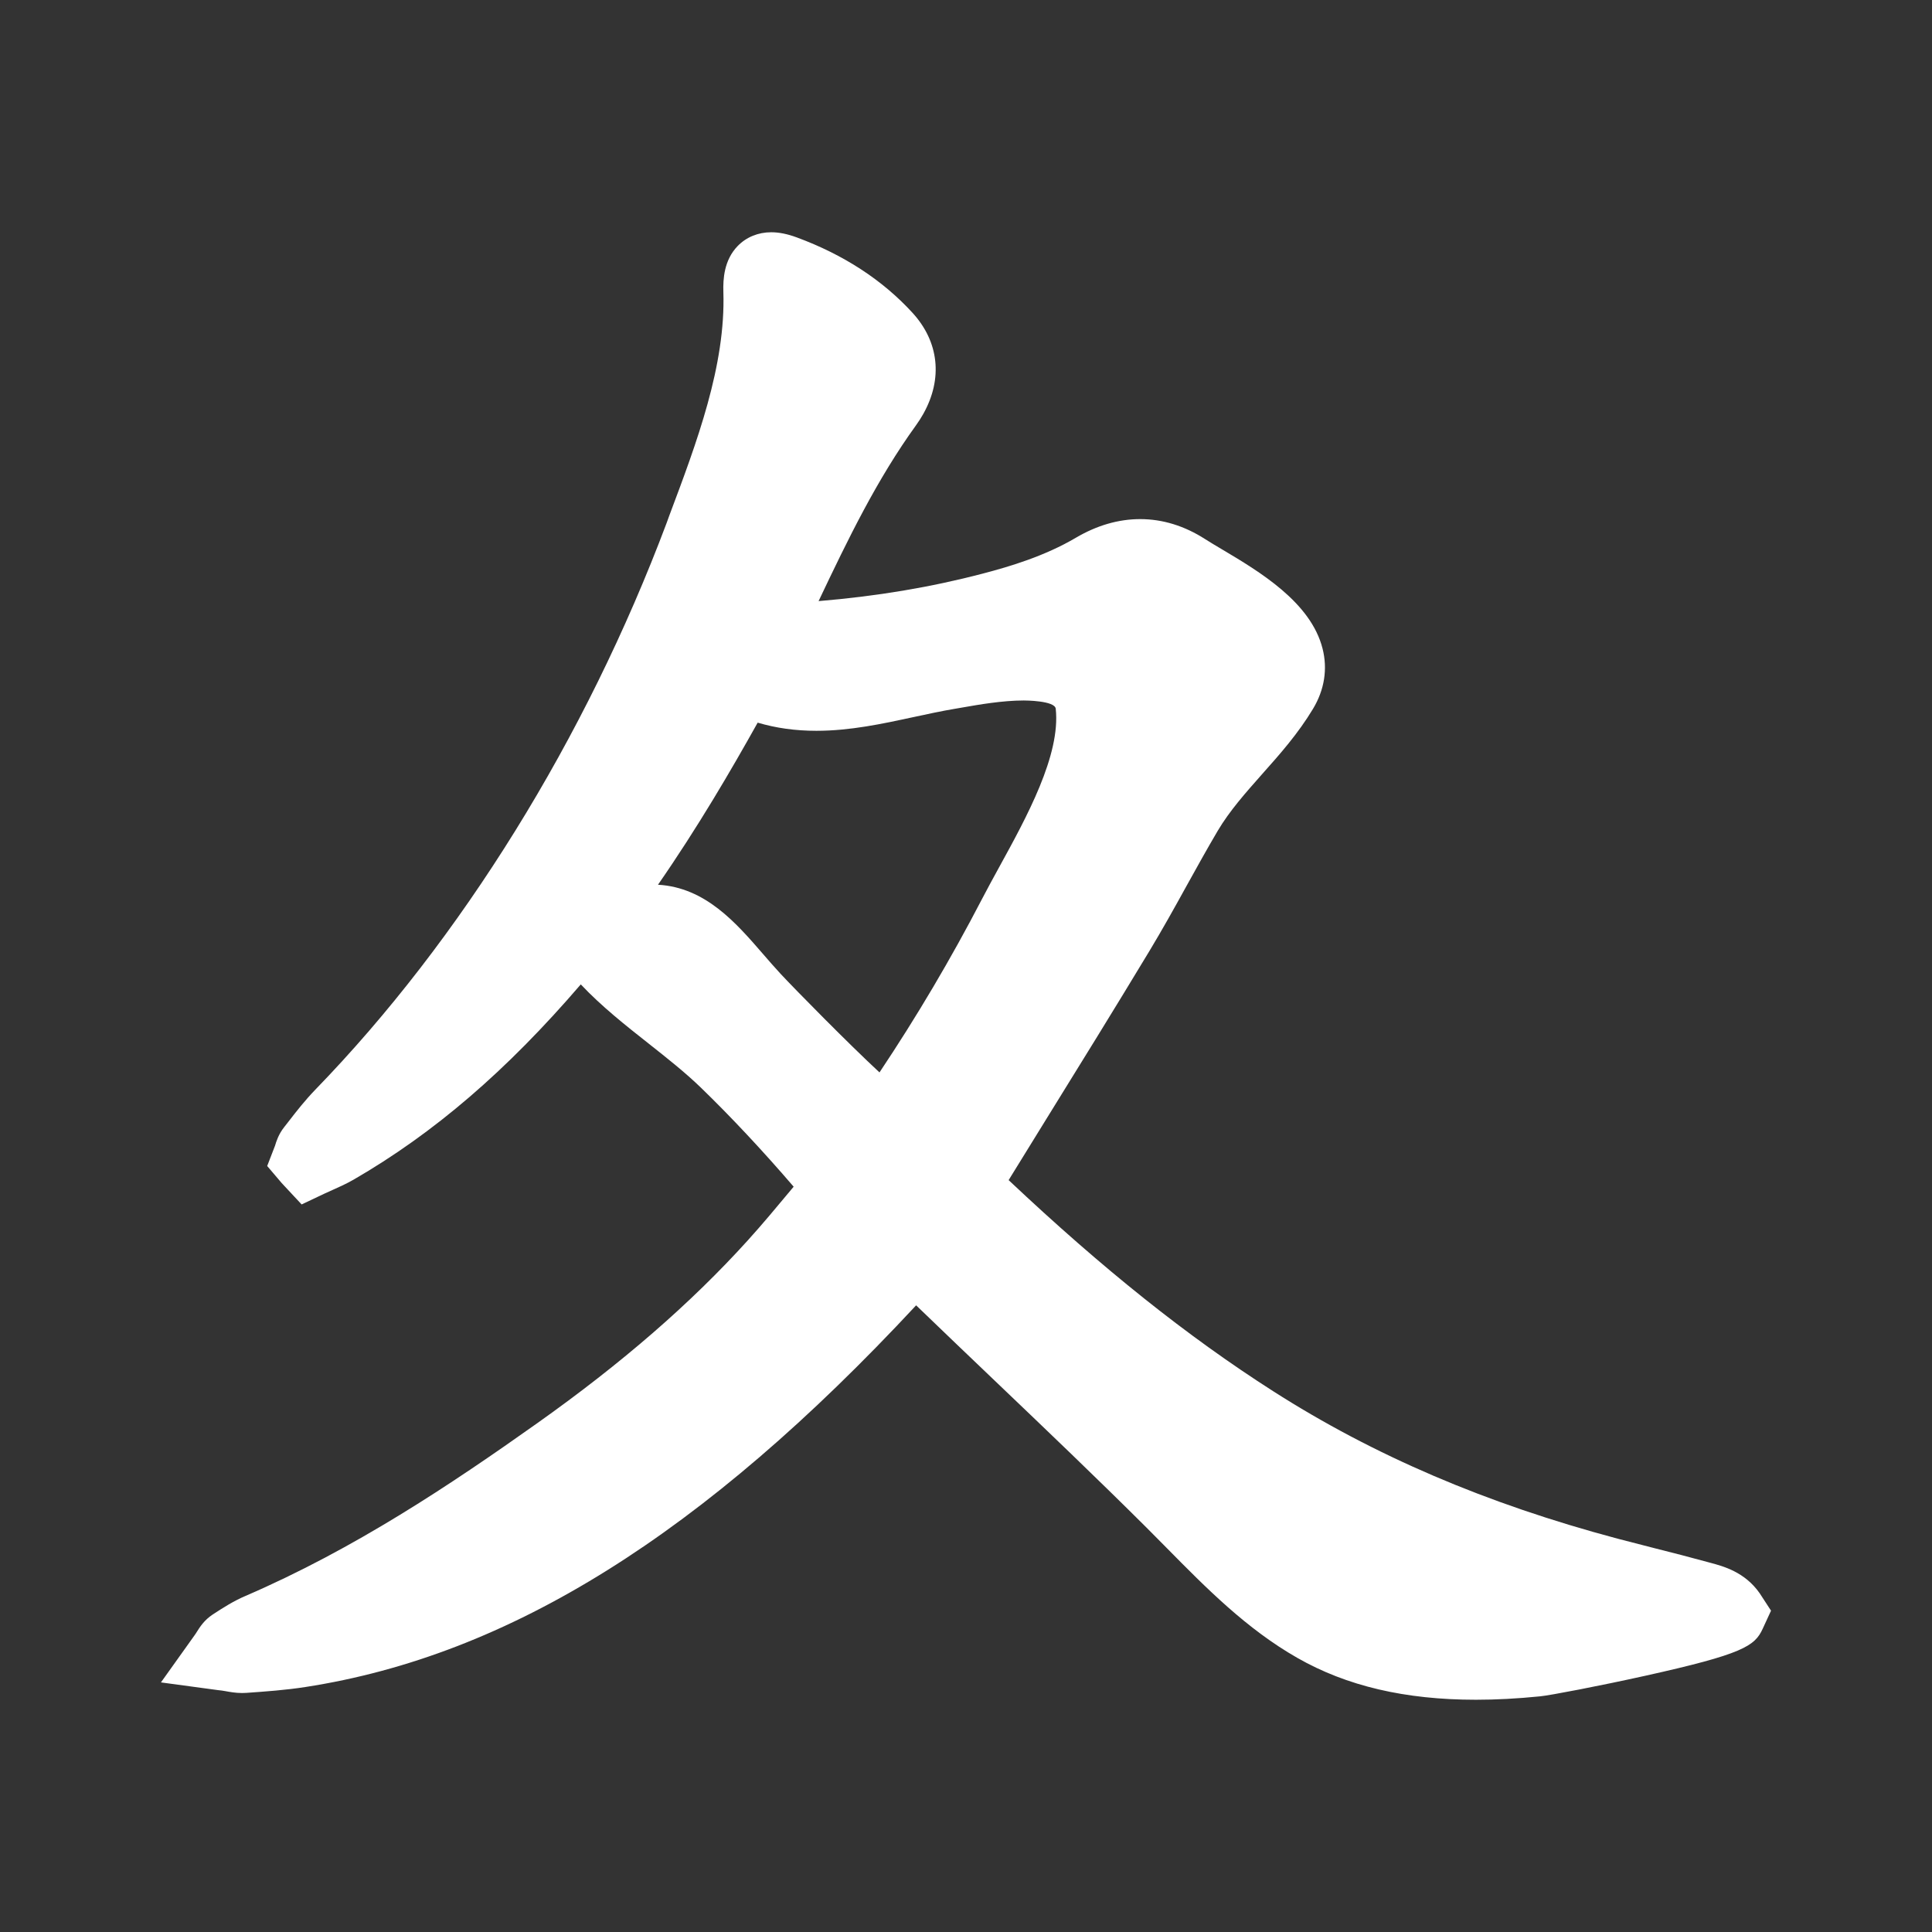 <svg fill="#FFFFFF" version="1.1" id="Capa_1" xmlns="http://www.w3.org/2000/svg" xmlns:xlink="http://www.w3.org/1999/xlink" viewBox="-4.64 -4.64 55.70 55.70" xml:space="preserve"><rect x="-4.64" y="-4.64" width="55.70" height="55.70" fill="#333333" stroke="none"/><g id="SVGRepo_bgCarrier" stroke-width="0"></g><g id="SVGRepo_tracerCarrier" stroke-linecap="round" stroke-linejoin="round"></g><g id="SVGRepo_iconCarrier"> <g> <path d="M46.09,41.291c-0.428-0.611-1.046-0.775-1.414-0.874l-0.097-0.026c-0.496-0.137-0.995-0.264-1.494-0.39 c-0.364-0.094-0.729-0.186-1.093-0.282c-3.782-1.008-7.029-2.397-9.932-4.254c-2.471-1.58-4.903-3.521-7.621-6.082l1.08-1.75 c1-1.615,1.998-3.229,2.979-4.855c0.374-0.62,0.728-1.256,1.067-1.871c0.296-0.534,0.592-1.068,0.902-1.594 c0.342-0.576,0.797-1.089,1.278-1.632c0.513-0.576,1.041-1.171,1.47-1.886c0.33-0.548,0.424-1.148,0.275-1.735 c-0.338-1.339-1.82-2.221-2.904-2.865c-0.18-0.107-0.343-0.203-0.478-0.29c-0.597-0.384-1.228-0.579-1.877-0.579 c-0.625,0-1.247,0.181-1.853,0.537c-0.891,0.526-1.897,0.828-2.678,1.032c-1.504,0.395-3.058,0.655-4.74,0.795 c0.856-1.804,1.683-3.51,2.809-5.069c0.075-0.104,0.145-0.213,0.208-0.325c0.571-1.017,0.457-2.083-0.313-2.922 c-0.864-0.943-1.986-1.673-3.334-2.17c-0.271-0.1-0.512-0.148-0.736-0.148c-0.376,0-0.719,0.141-0.966,0.396 c-0.395,0.407-0.425,0.953-0.413,1.328c0.067,2.119-0.761,4.322-1.562,6.453l-0.072,0.199c-2.332,6.21-5.929,12.013-10.128,16.341 c-0.293,0.303-0.54,0.617-0.778,0.926l-0.125,0.16c-0.161,0.205-0.224,0.409-0.261,0.532l-0.226,0.585l0.418,0.491l0.043,0.046 l0.035,0.038l0.497,0.533l0.659-0.312c0.074-0.035,0.148-0.068,0.223-0.101c0.188-0.083,0.401-0.179,0.613-0.3 c2.317-1.34,4.411-3.137,6.553-5.631c0.602,0.638,1.292,1.182,1.96,1.709c0.54,0.427,1.05,0.83,1.501,1.266 c0.87,0.843,1.768,1.802,2.676,2.857c-0.025,0.03-0.051,0.062-0.076,0.092c-0.407,0.488-0.827,0.994-1.257,1.468 c-1.64,1.81-3.616,3.524-6.04,5.245c-2.53,1.796-5.301,3.643-8.426,4.992c-0.344,0.146-0.635,0.332-0.952,0.539 c-0.243,0.16-0.37,0.363-0.455,0.498c-0.019,0.031-0.041,0.066-0.069,0.104L0,43.864l1.648,0.223 c0.074,0.005,0.139,0.018,0.198,0.027C1.99,44.14,2.152,44.17,2.338,44.17c0.041,0,0.081-0.001,0.122-0.004 c0.565-0.04,1.133-0.08,1.705-0.169c5.873-0.907,11.47-4.405,17.607-11.004c0.763,0.735,1.531,1.471,2.299,2.203 c1.435,1.369,2.917,2.785,4.341,4.203c0.196,0.195,0.393,0.396,0.589,0.594c1.13,1.146,2.298,2.33,3.761,3.164 c1.422,0.812,3.106,1.207,5.15,1.207c0.583,0,1.188-0.032,1.846-0.098c0.291-0.027,1.744-0.307,3.025-0.591 c2.833-0.628,3.167-0.858,3.396-1.358l0.24-0.521L46.09,41.291z M23.674,21.274c-0.893,1.721-1.887,3.401-2.958,5.004 c-0.9-0.834-2.428-2.388-2.851-2.842c-0.174-0.187-0.341-0.381-0.506-0.571c-0.781-0.902-1.662-1.92-3.029-1.998 c1.144-1.65,2.102-3.291,2.874-4.673c0.533,0.158,1.091,0.235,1.694,0.235c0.972,0,1.905-0.202,2.807-0.397 c0.399-0.086,0.798-0.173,1.2-0.24l0.215-0.037c0.455-0.08,1.143-0.2,1.755-0.2c0.037,0,0.896,0.003,0.922,0.237 c0.146,1.336-0.84,3.13-1.632,4.571C23.989,20.684,23.822,20.989,23.674,21.274z"></path> </g> </g></svg>